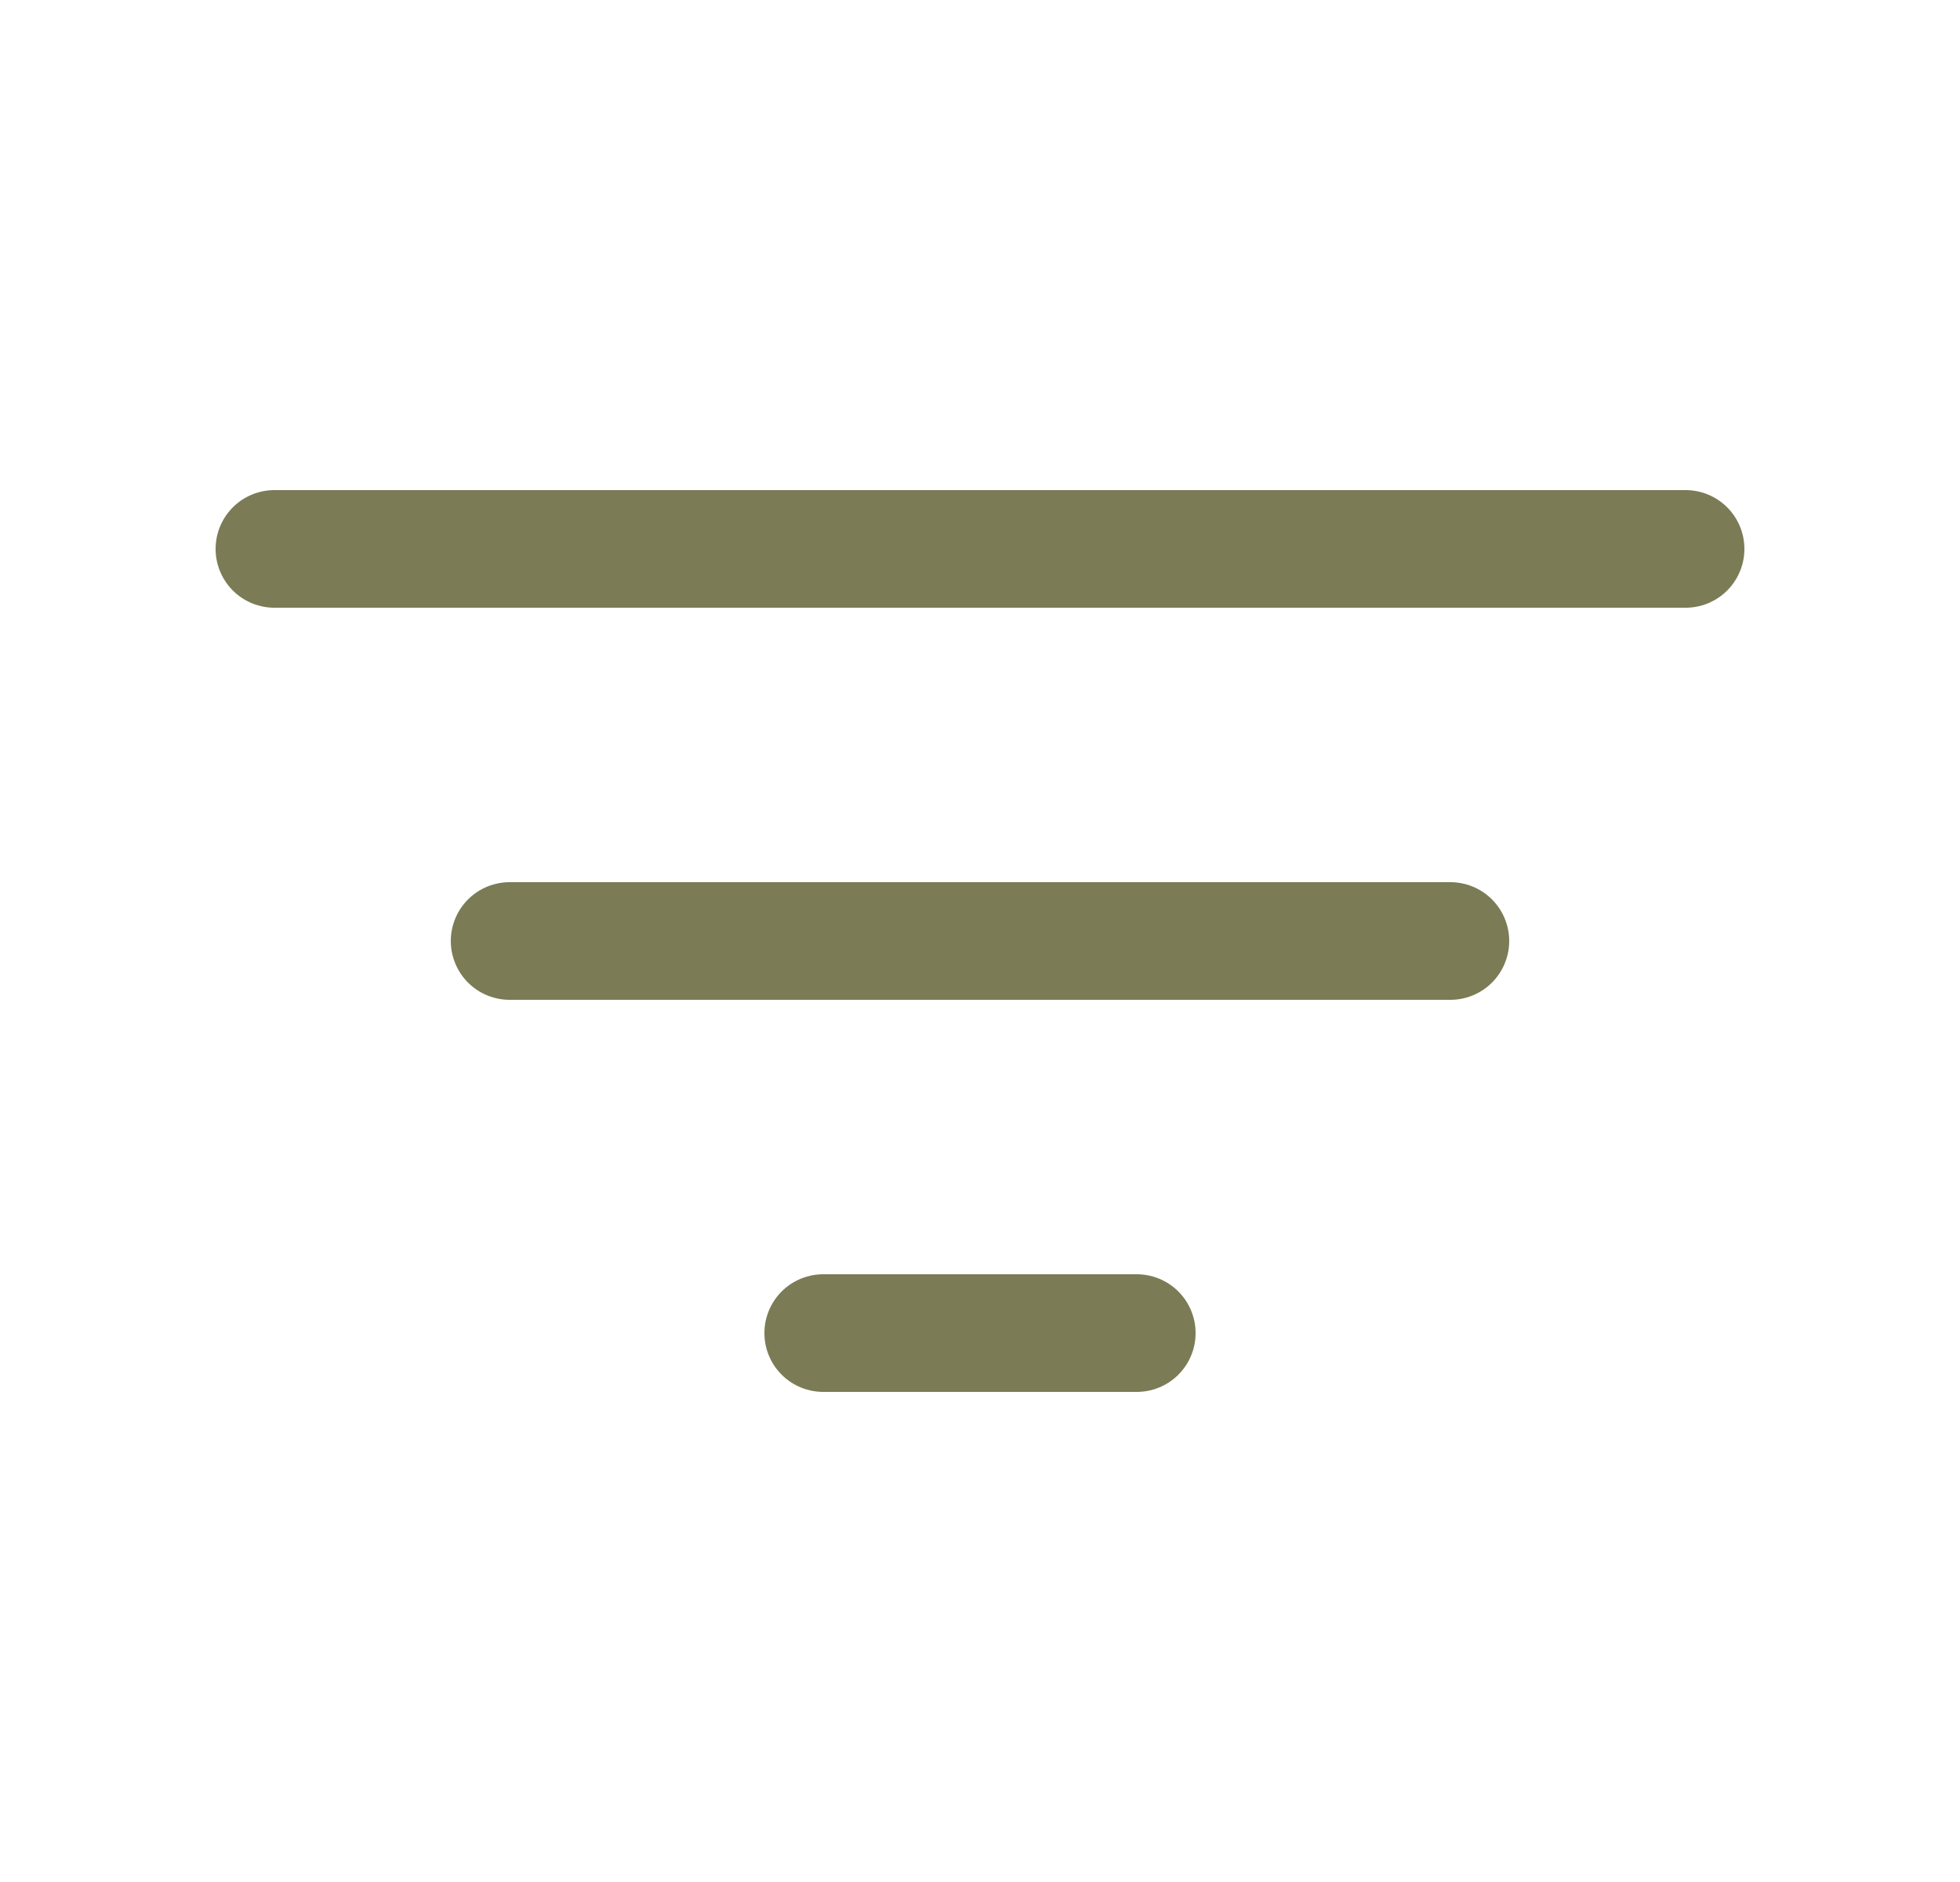 <svg width="25" height="24" viewBox="0 0 25 24" fill="none" xmlns="http://www.w3.org/2000/svg">
<path d="M3.5 7H21.5" stroke="#7B7B56" stroke-width="1.5" stroke-linecap="round"/>
<path d="M6.5 12H18.5" stroke="#7B7B56" stroke-width="1.5" stroke-linecap="round"/>
<path d="M10.5 17H14.5" stroke="#7B7B56" stroke-width="1.5" stroke-linecap="round"/>
</svg>
